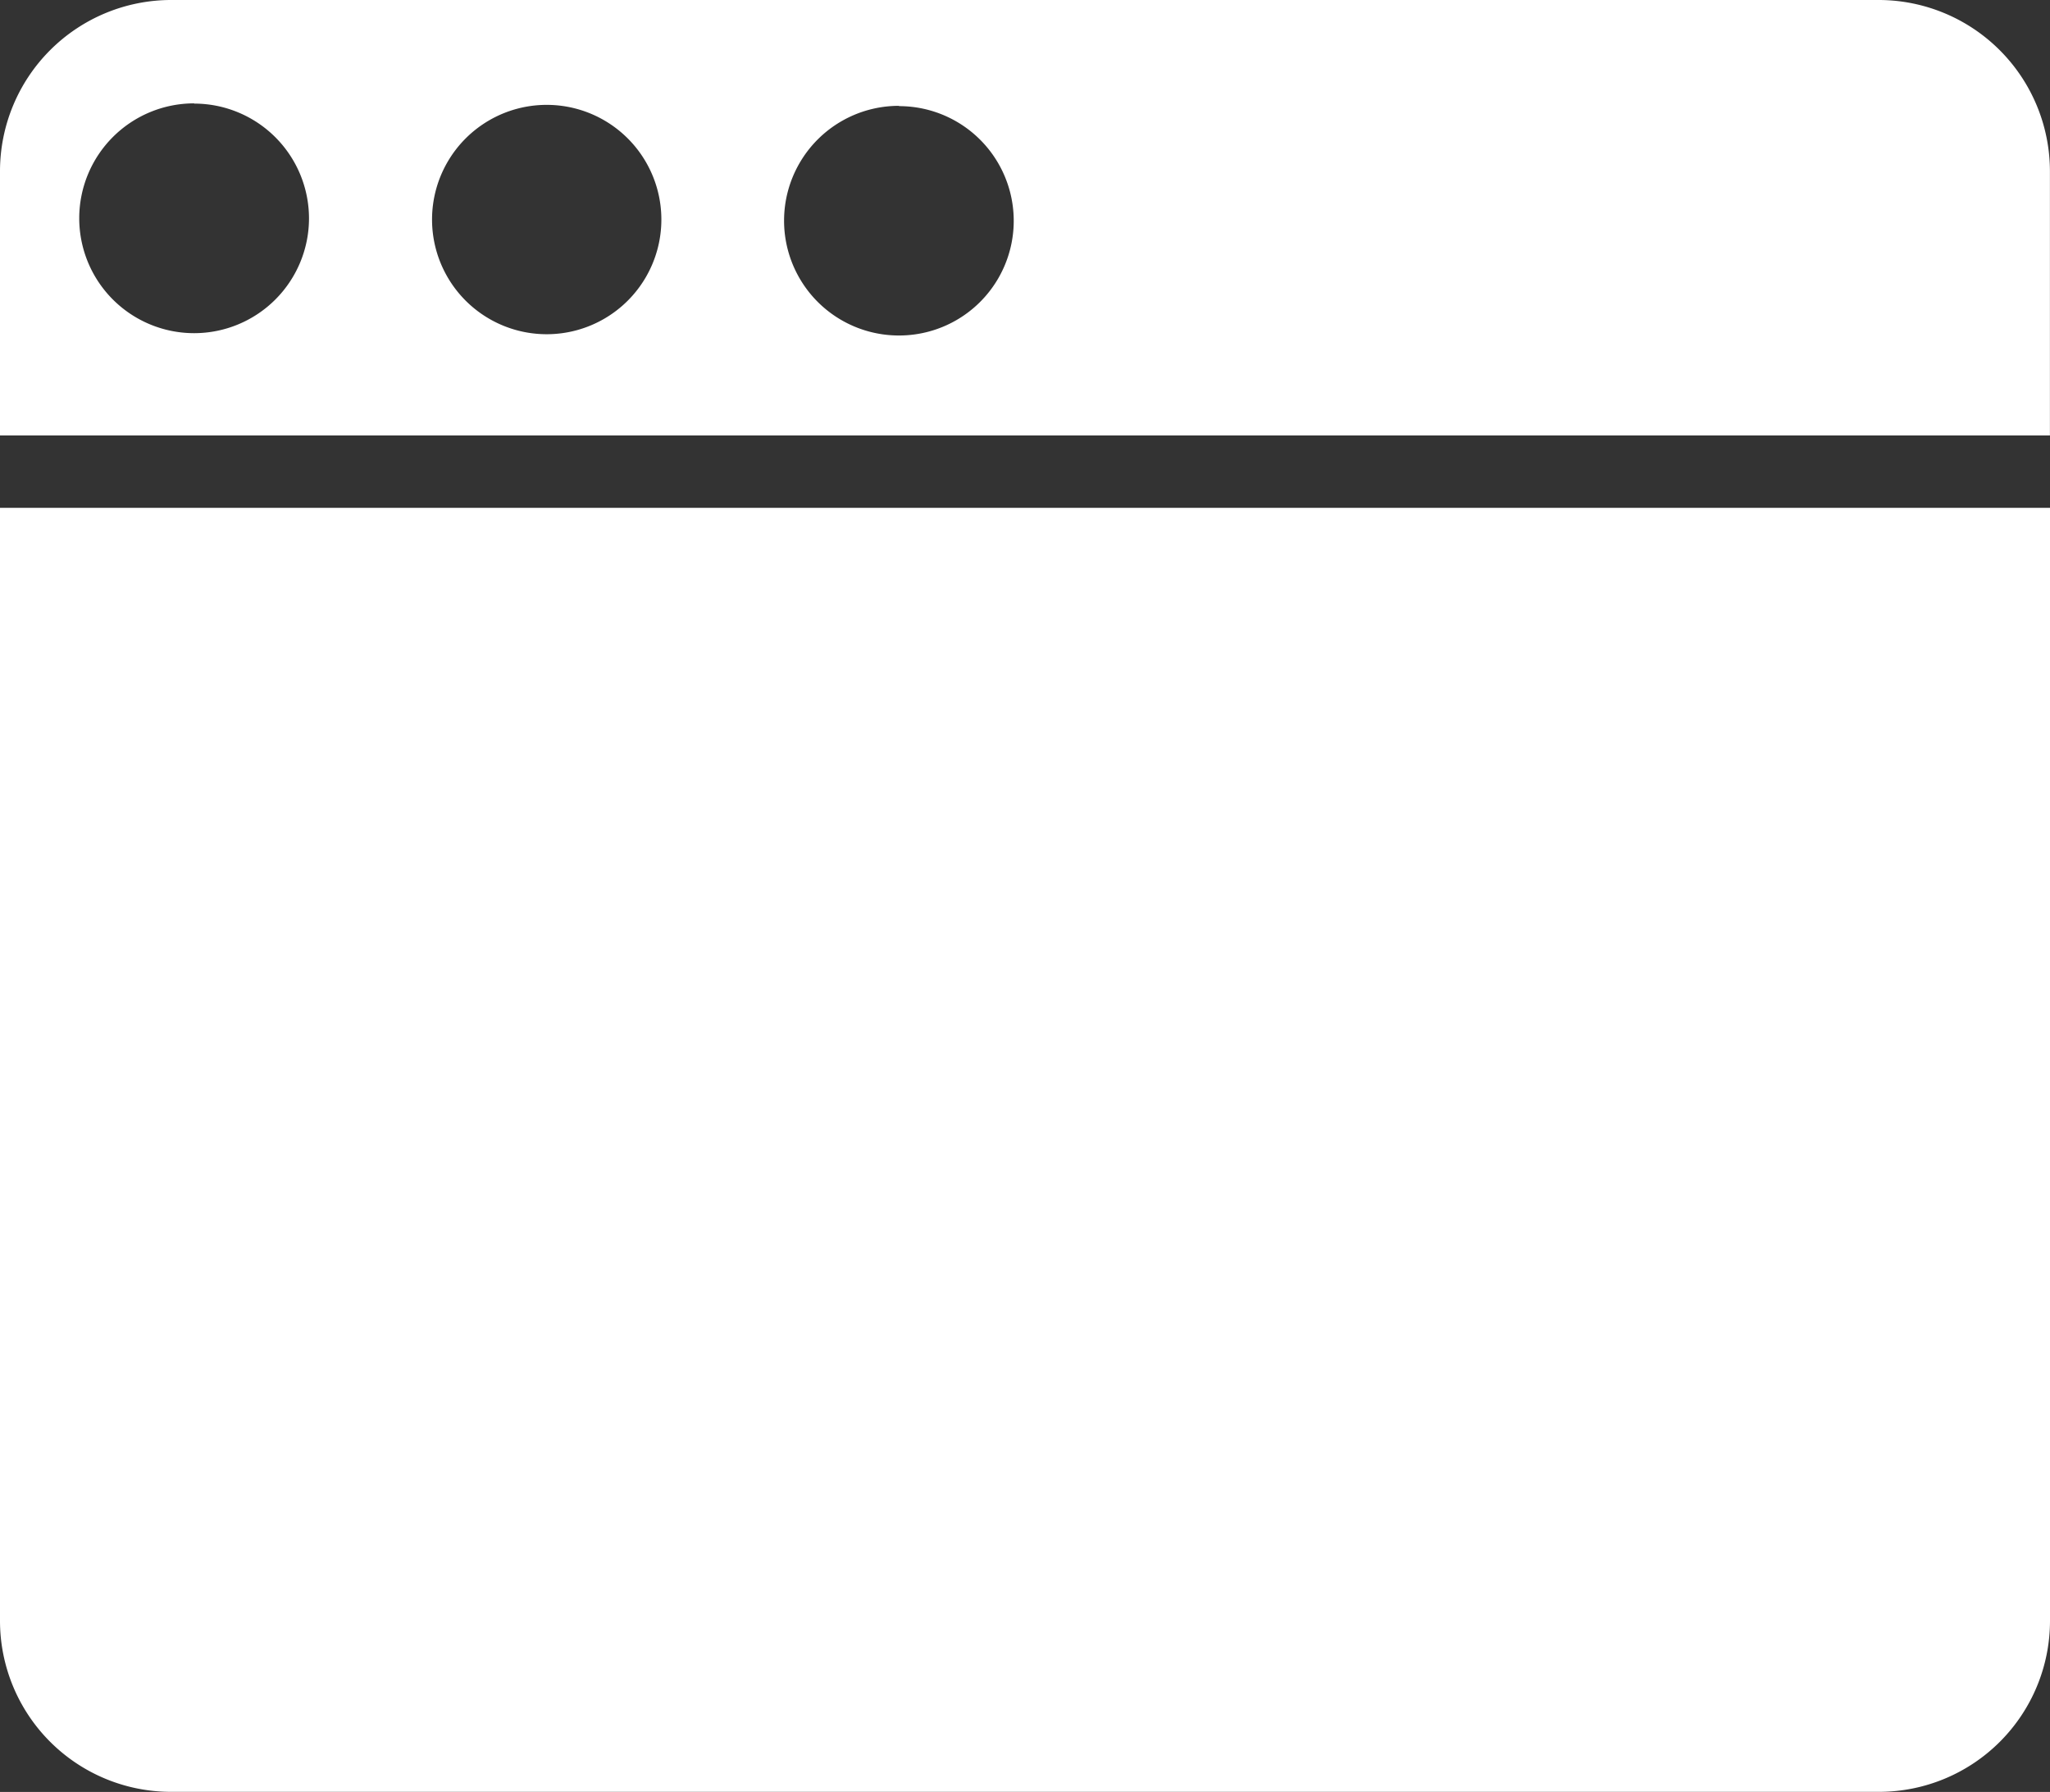 <svg xmlns="http://www.w3.org/2000/svg" width="27.373" height="23.923" viewBox="0 0 27.373 23.923">
  <rect x="0" y="0" width="27.373" height="23.923" fill="#333333" stroke="none"/>
  <g id="inactive_designer" data-name="inactive/designer" transform="translate(0 -0.051)">
    <g id="web-programming_1_" data-name="web-programming (1)">
      <path id="Shape" d="M0,14.861a2.284,2.284,0,0,0,2.281,2.281H25.092a2.284,2.284,0,0,0,2.281-2.281V0H0Z" transform="translate(0 6.831)" fill="#fff"/>
      <path id="Shape-2" data-name="Shape" d="M27.373,5.813H0V2.282A2.286,2.286,0,0,1,2.281,0h22.81a2.288,2.288,0,0,1,2.281,2.281V5.812Zm-15.368-4.4h0A1.531,1.531,0,0,0,12,4.479h.005a1.531,1.531,0,0,0,0-3.062ZM7.3,1.4a1.531,1.531,0,0,0,0,3.062H7.3A1.531,1.531,0,0,0,7.3,1.4Zm-4.707-.02A1.534,1.534,0,1,0,4.126,2.915,1.534,1.534,0,0,0,2.592,1.383Z" transform="translate(0 0.051)" fill="#fff"/>
    </g>
  </g>
</svg>
